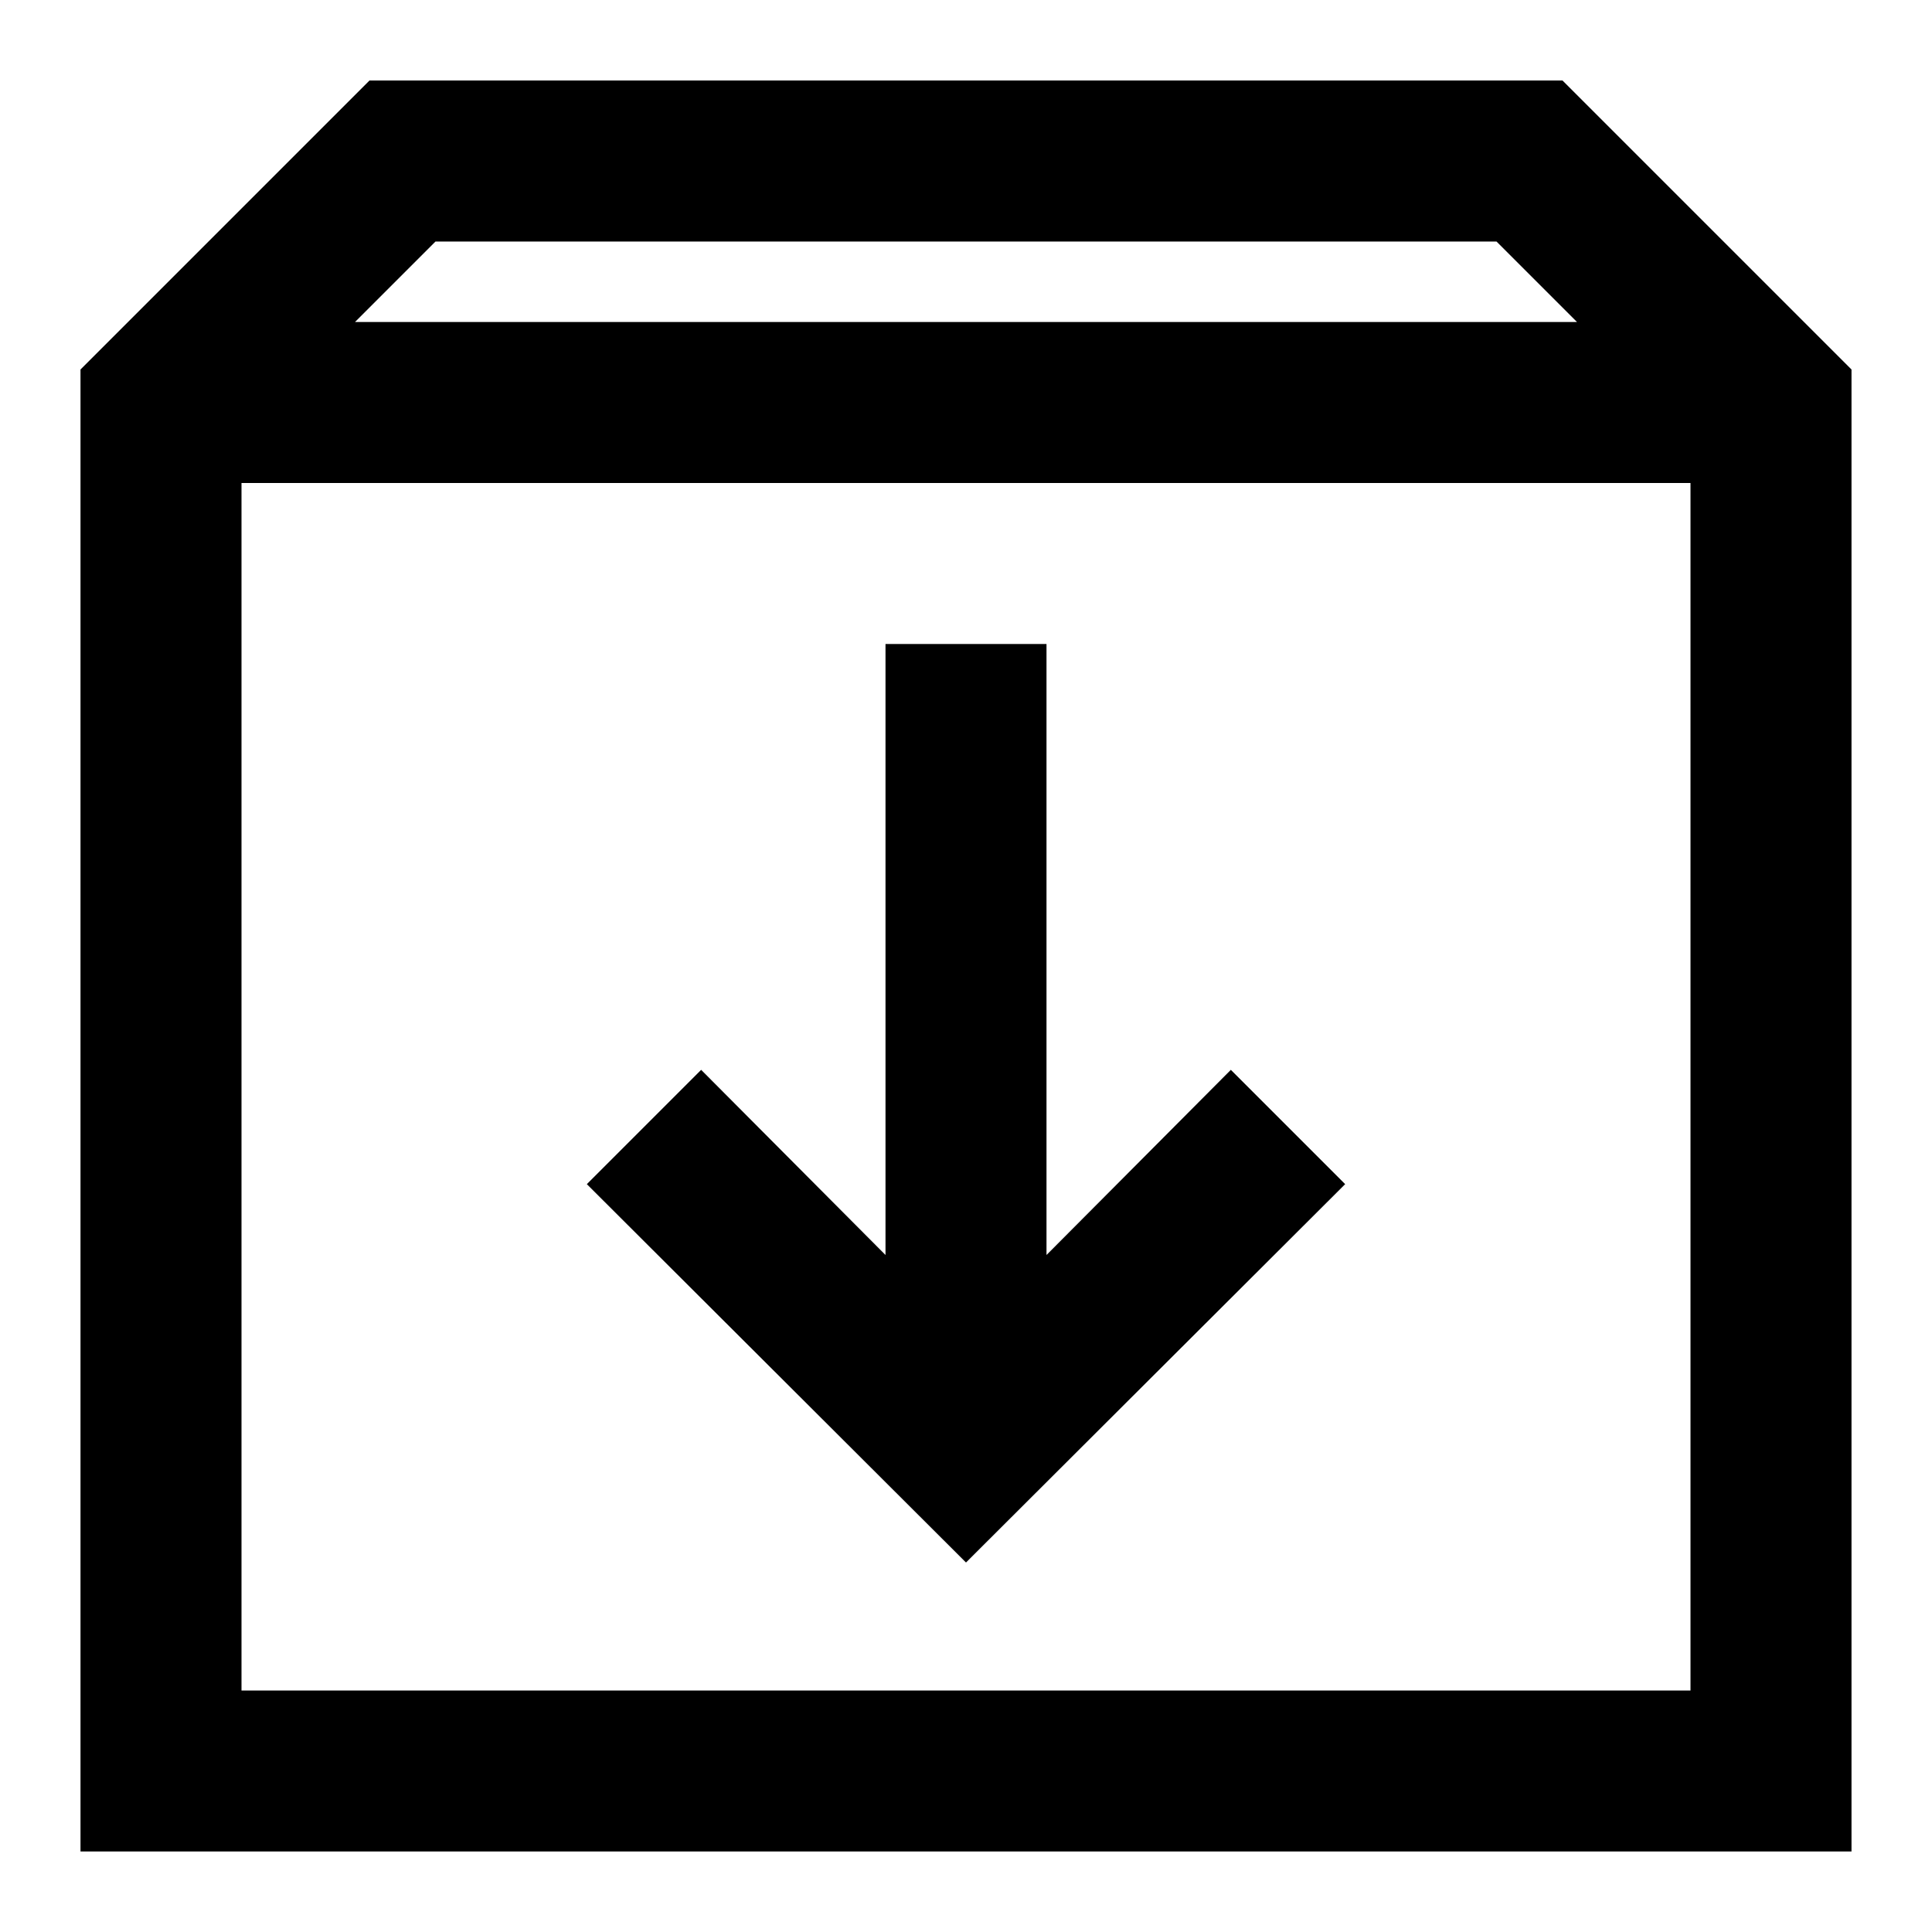 <svg width="24" height="24" viewBox="0 0 24 24" fill="none" xmlns="http://www.w3.org/2000/svg">
<path fill-rule="evenodd" clip-rule="evenodd" d="M15.29 13.29L16.71 14.71L12 19.41L7.29 14.71L8.71 13.29L11 15.59V8H13V15.59L15.29 13.29ZM23 4.59V23H1V4.59L4.59 1H19.41L23 4.59ZM4.41 4H19.59L18.59 3H5.41L4.41 4ZM21 21V6H3V21H21Z" fill="currentColor"/>
</svg>
